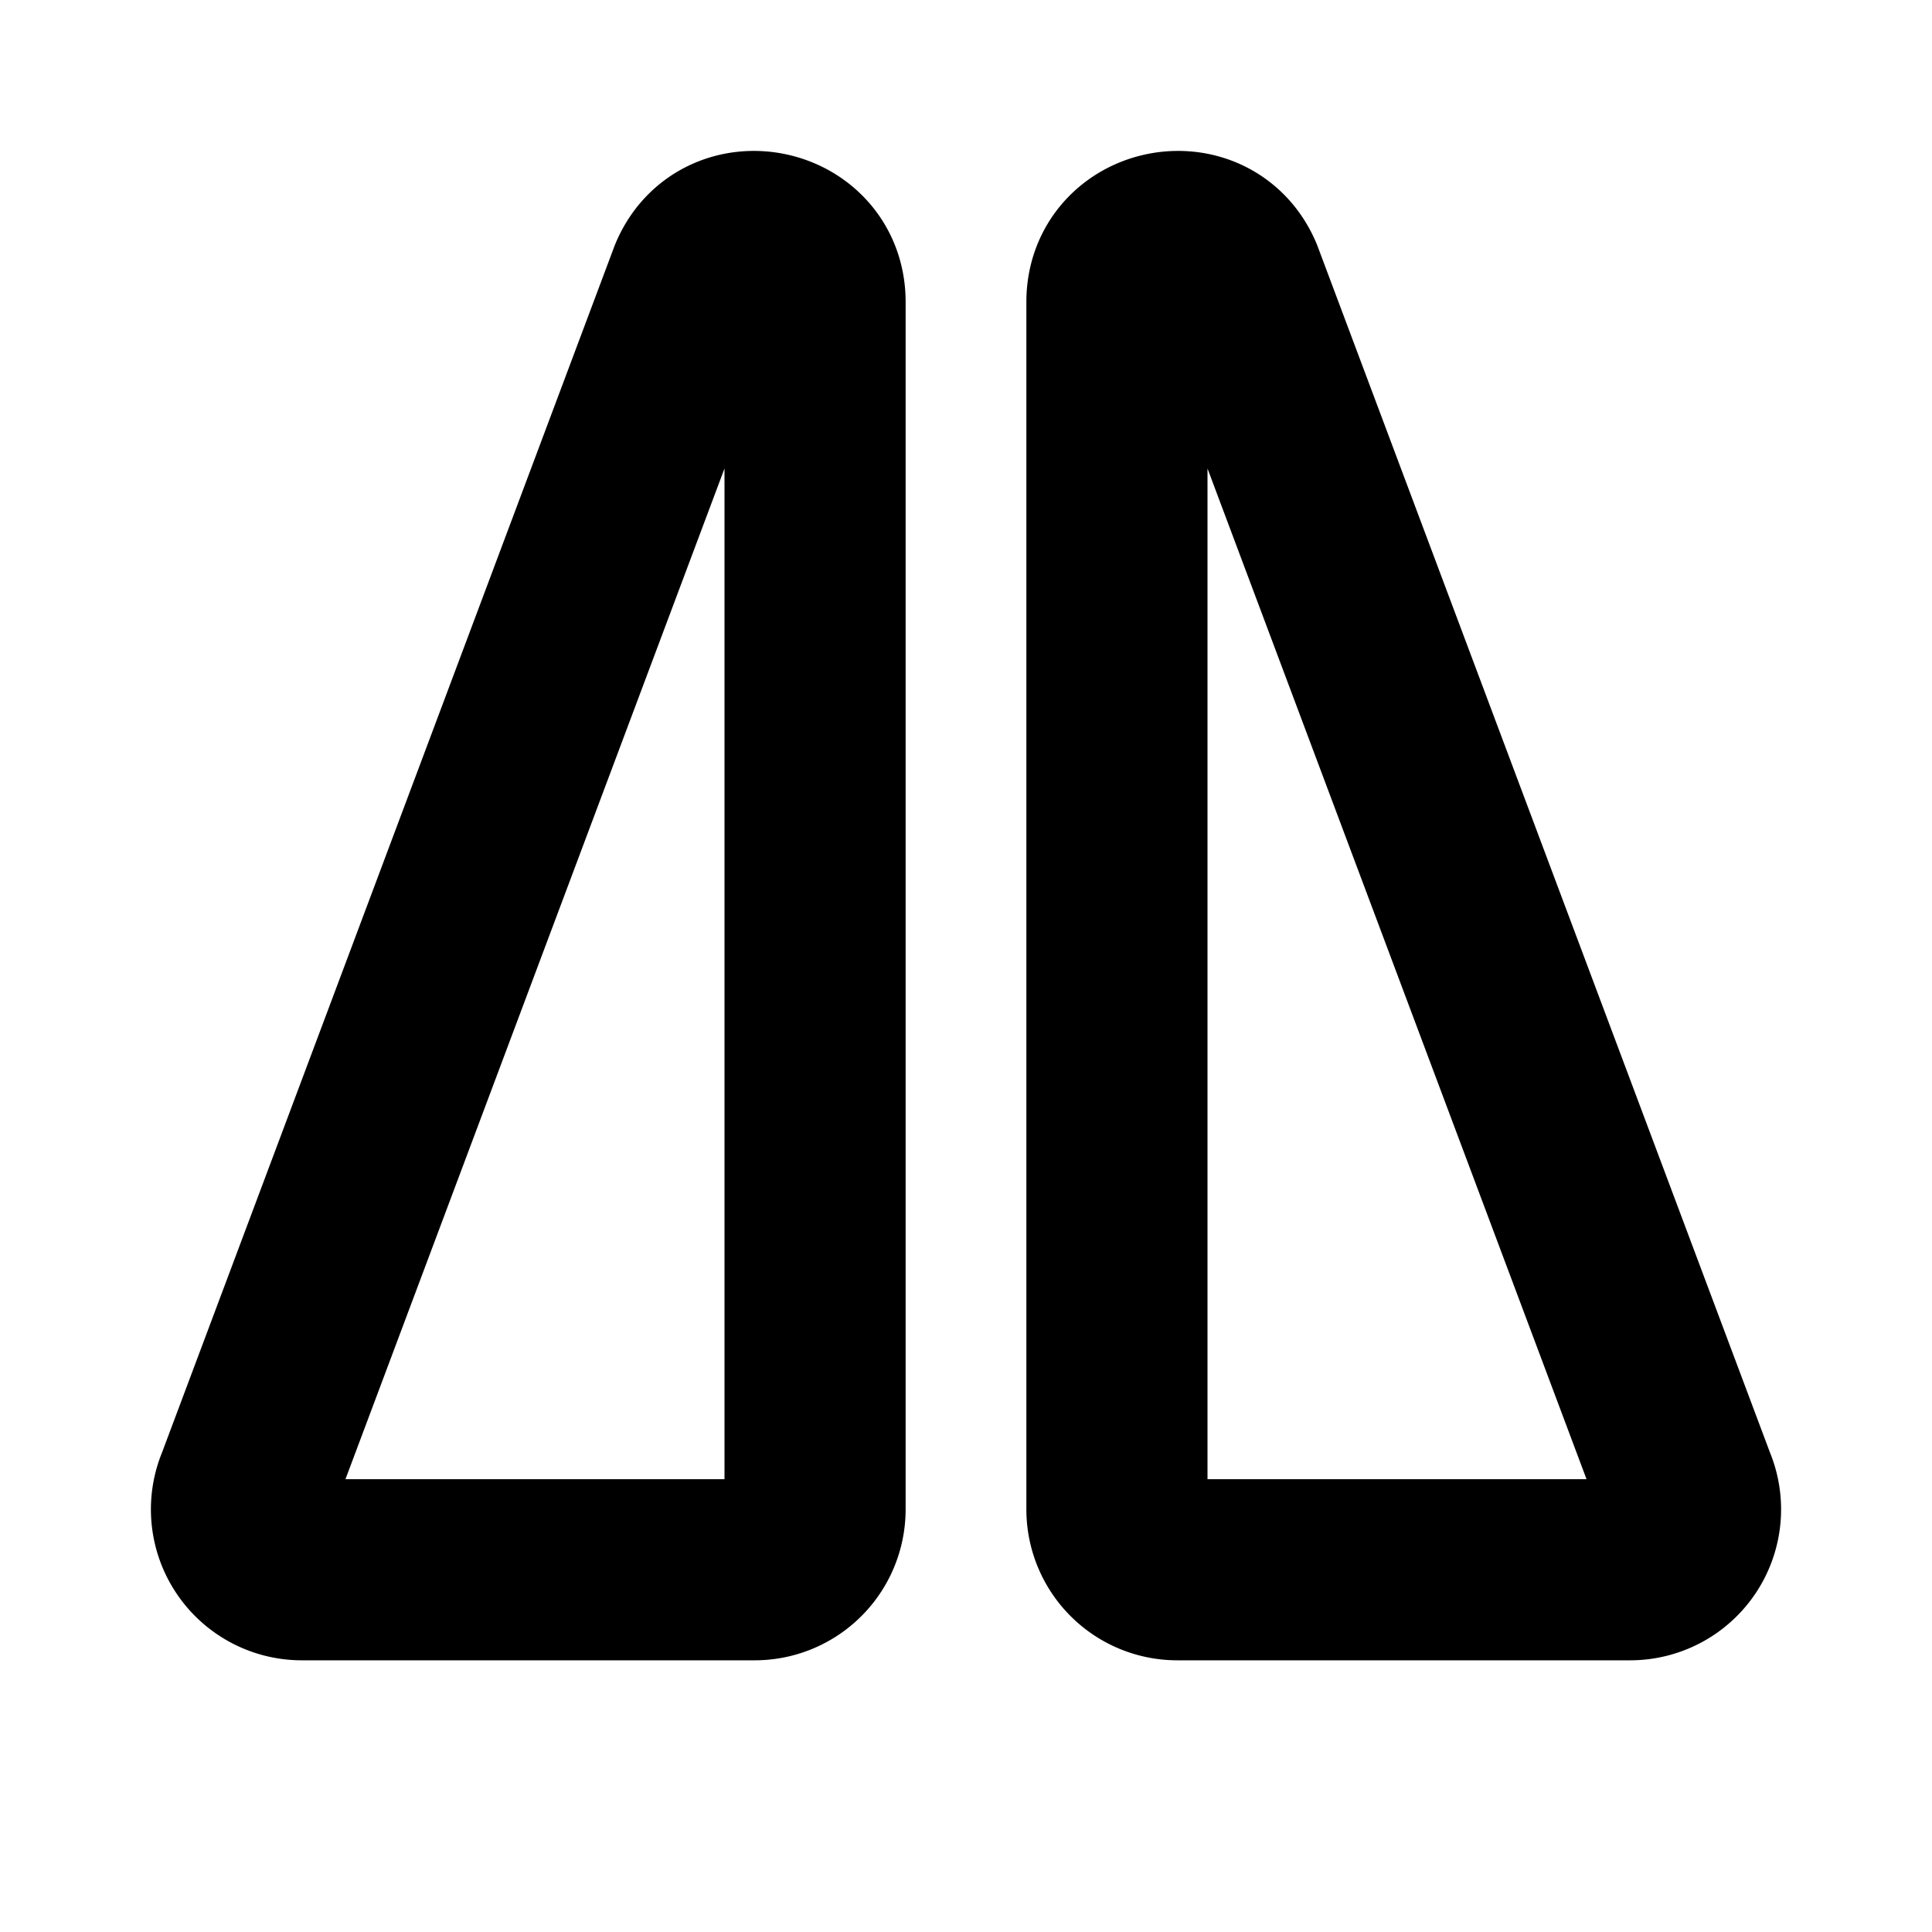 <svg xmlns="http://www.w3.org/2000/svg" viewBox="0 0 256 256" width="20" height="20"><path fill="none" d="M0 0h256v256H0z"/><path d="M92.63 36.89C96 28.86 108 31.29 108 40v160a8 8 0 01-8 8H40a8 8 0 01-7.37-11.12zM163.37 36.89C160 28.86 148 31.29 148 40v160a8 8 0 008 8h60a8 8 0 007.37-11.12z" fill="none" stroke="currentColor" stroke-linecap="round" stroke-linejoin="round" stroke-width="24"/></svg>